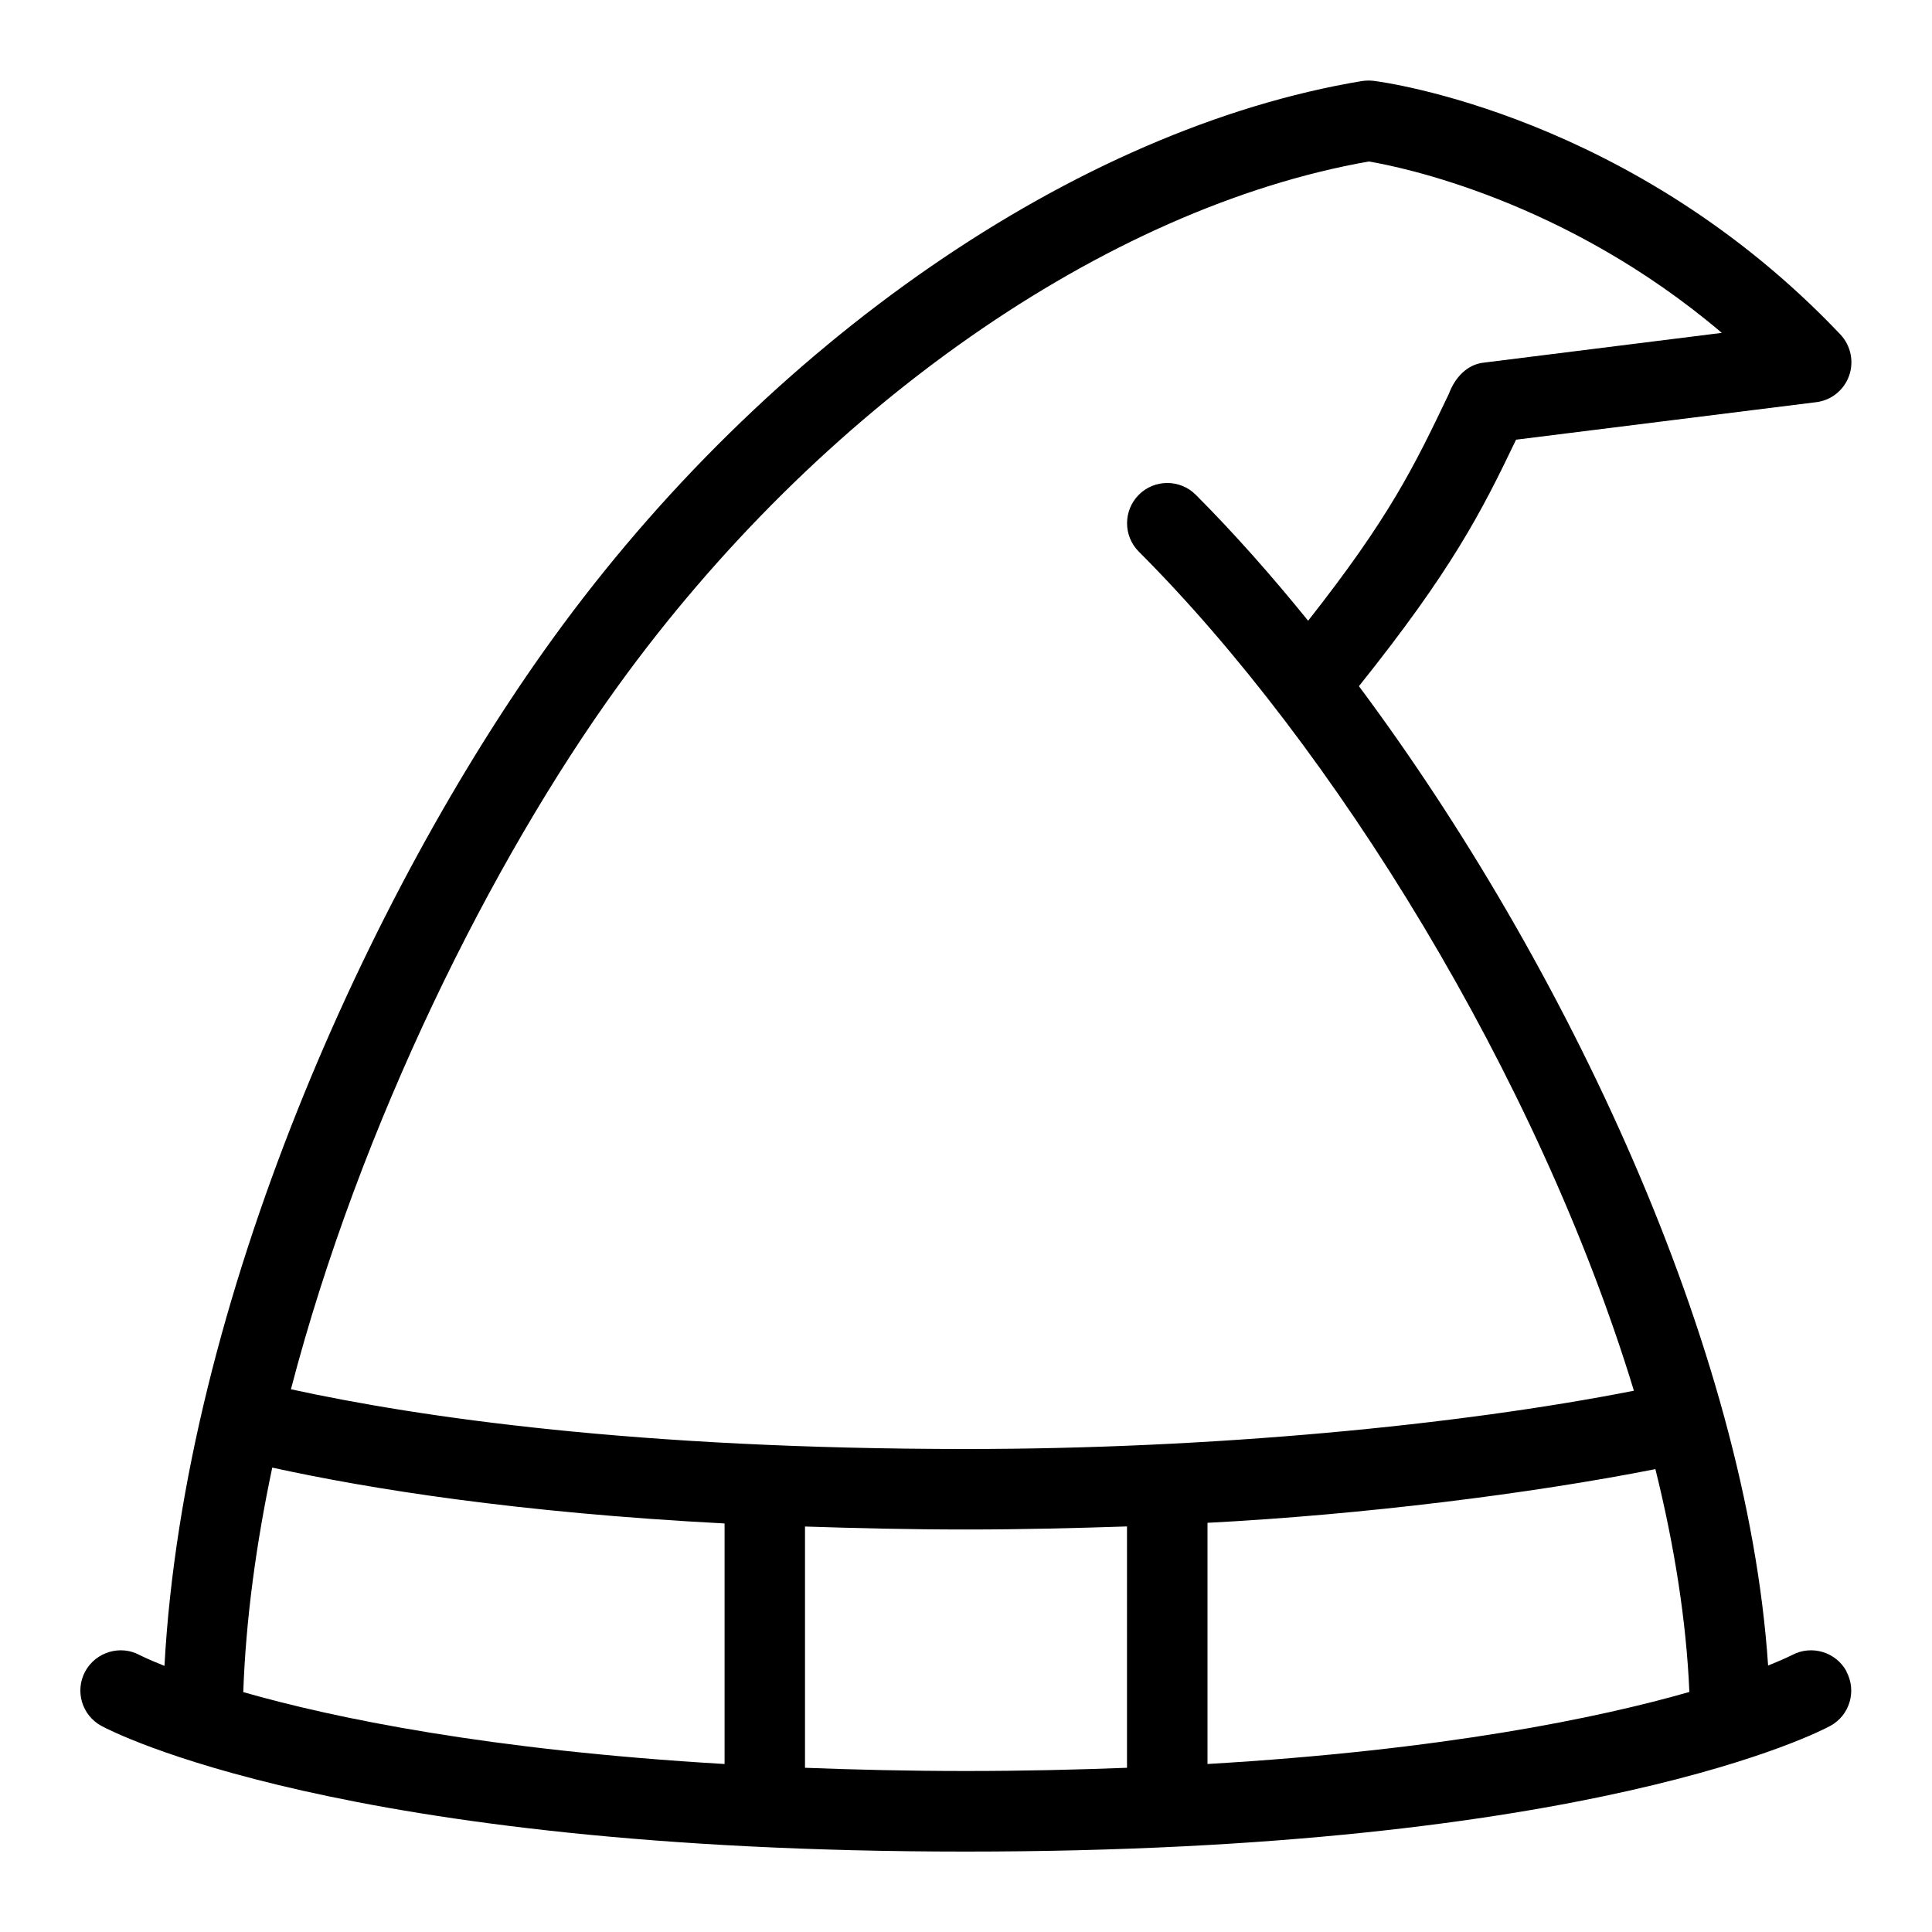 <svg id="Layer_1" viewBox="0 0 24 24" xmlns="http://www.w3.org/2000/svg" data-name="Layer 1"><path d="m22.939 20.764c-.13-.242-.434-.334-.676-.205-.005.003-.103.052-.299.131-.264-3.962-2.517-8.723-5.083-12.166 1.147-1.434 1.519-2.156 1.952-3.062l3.729-.466c.187-.023.345-.15.408-.328.063-.177.021-.375-.107-.512-2.582-2.724-5.671-3.136-5.802-3.152-.048-.005-.096-.004-.144.003-3.537.589-7.39 3.245-10.054 6.931-2.273 3.144-4.573 8.231-4.82 12.756-.202-.08-.301-.131-.306-.133-.238-.131-.545-.042-.678.201-.132.243-.042.546.201.678.117.063 2.965 1.561 10.738 1.561s10.621-1.497 10.738-1.561c.242-.131.331-.433.201-.675zm-15.264-12.24c2.496-3.453 6.063-5.943 9.329-6.518.394.066 2.444.48 4.385 2.129l-2.951.369c-.217.021-.367.193-.439.387-.432.905-.738 1.536-1.749 2.82-.463-.572-.932-1.1-1.396-1.565-.195-.195-.512-.195-.707 0s-.195.512 0 .707c2.419 2.419 4.956 6.507 6.15 10.423-2.18.429-5.239.724-8.289.724-4.093 0-6.794-.393-8.394-.742.861-3.299 2.503-6.579 4.061-8.734zm1.325 13.389c-2.925-.172-4.854-.571-5.978-.893.032-.906.16-1.843.36-2.789 1.218.267 3.048.559 5.619.694v2.989zm5 .047c-.629.024-1.287.04-2 .04s-1.371-.016-2-.04v-2.997c.634.021 1.293.037 2.008.037.688 0 1.345-.017 1.992-.038zm1-.047v-2.996c1.924-.1 4.025-.363 5.564-.667.236.951.384 1.883.422 2.768-1.123.322-3.054.723-5.986.895z"/></svg>